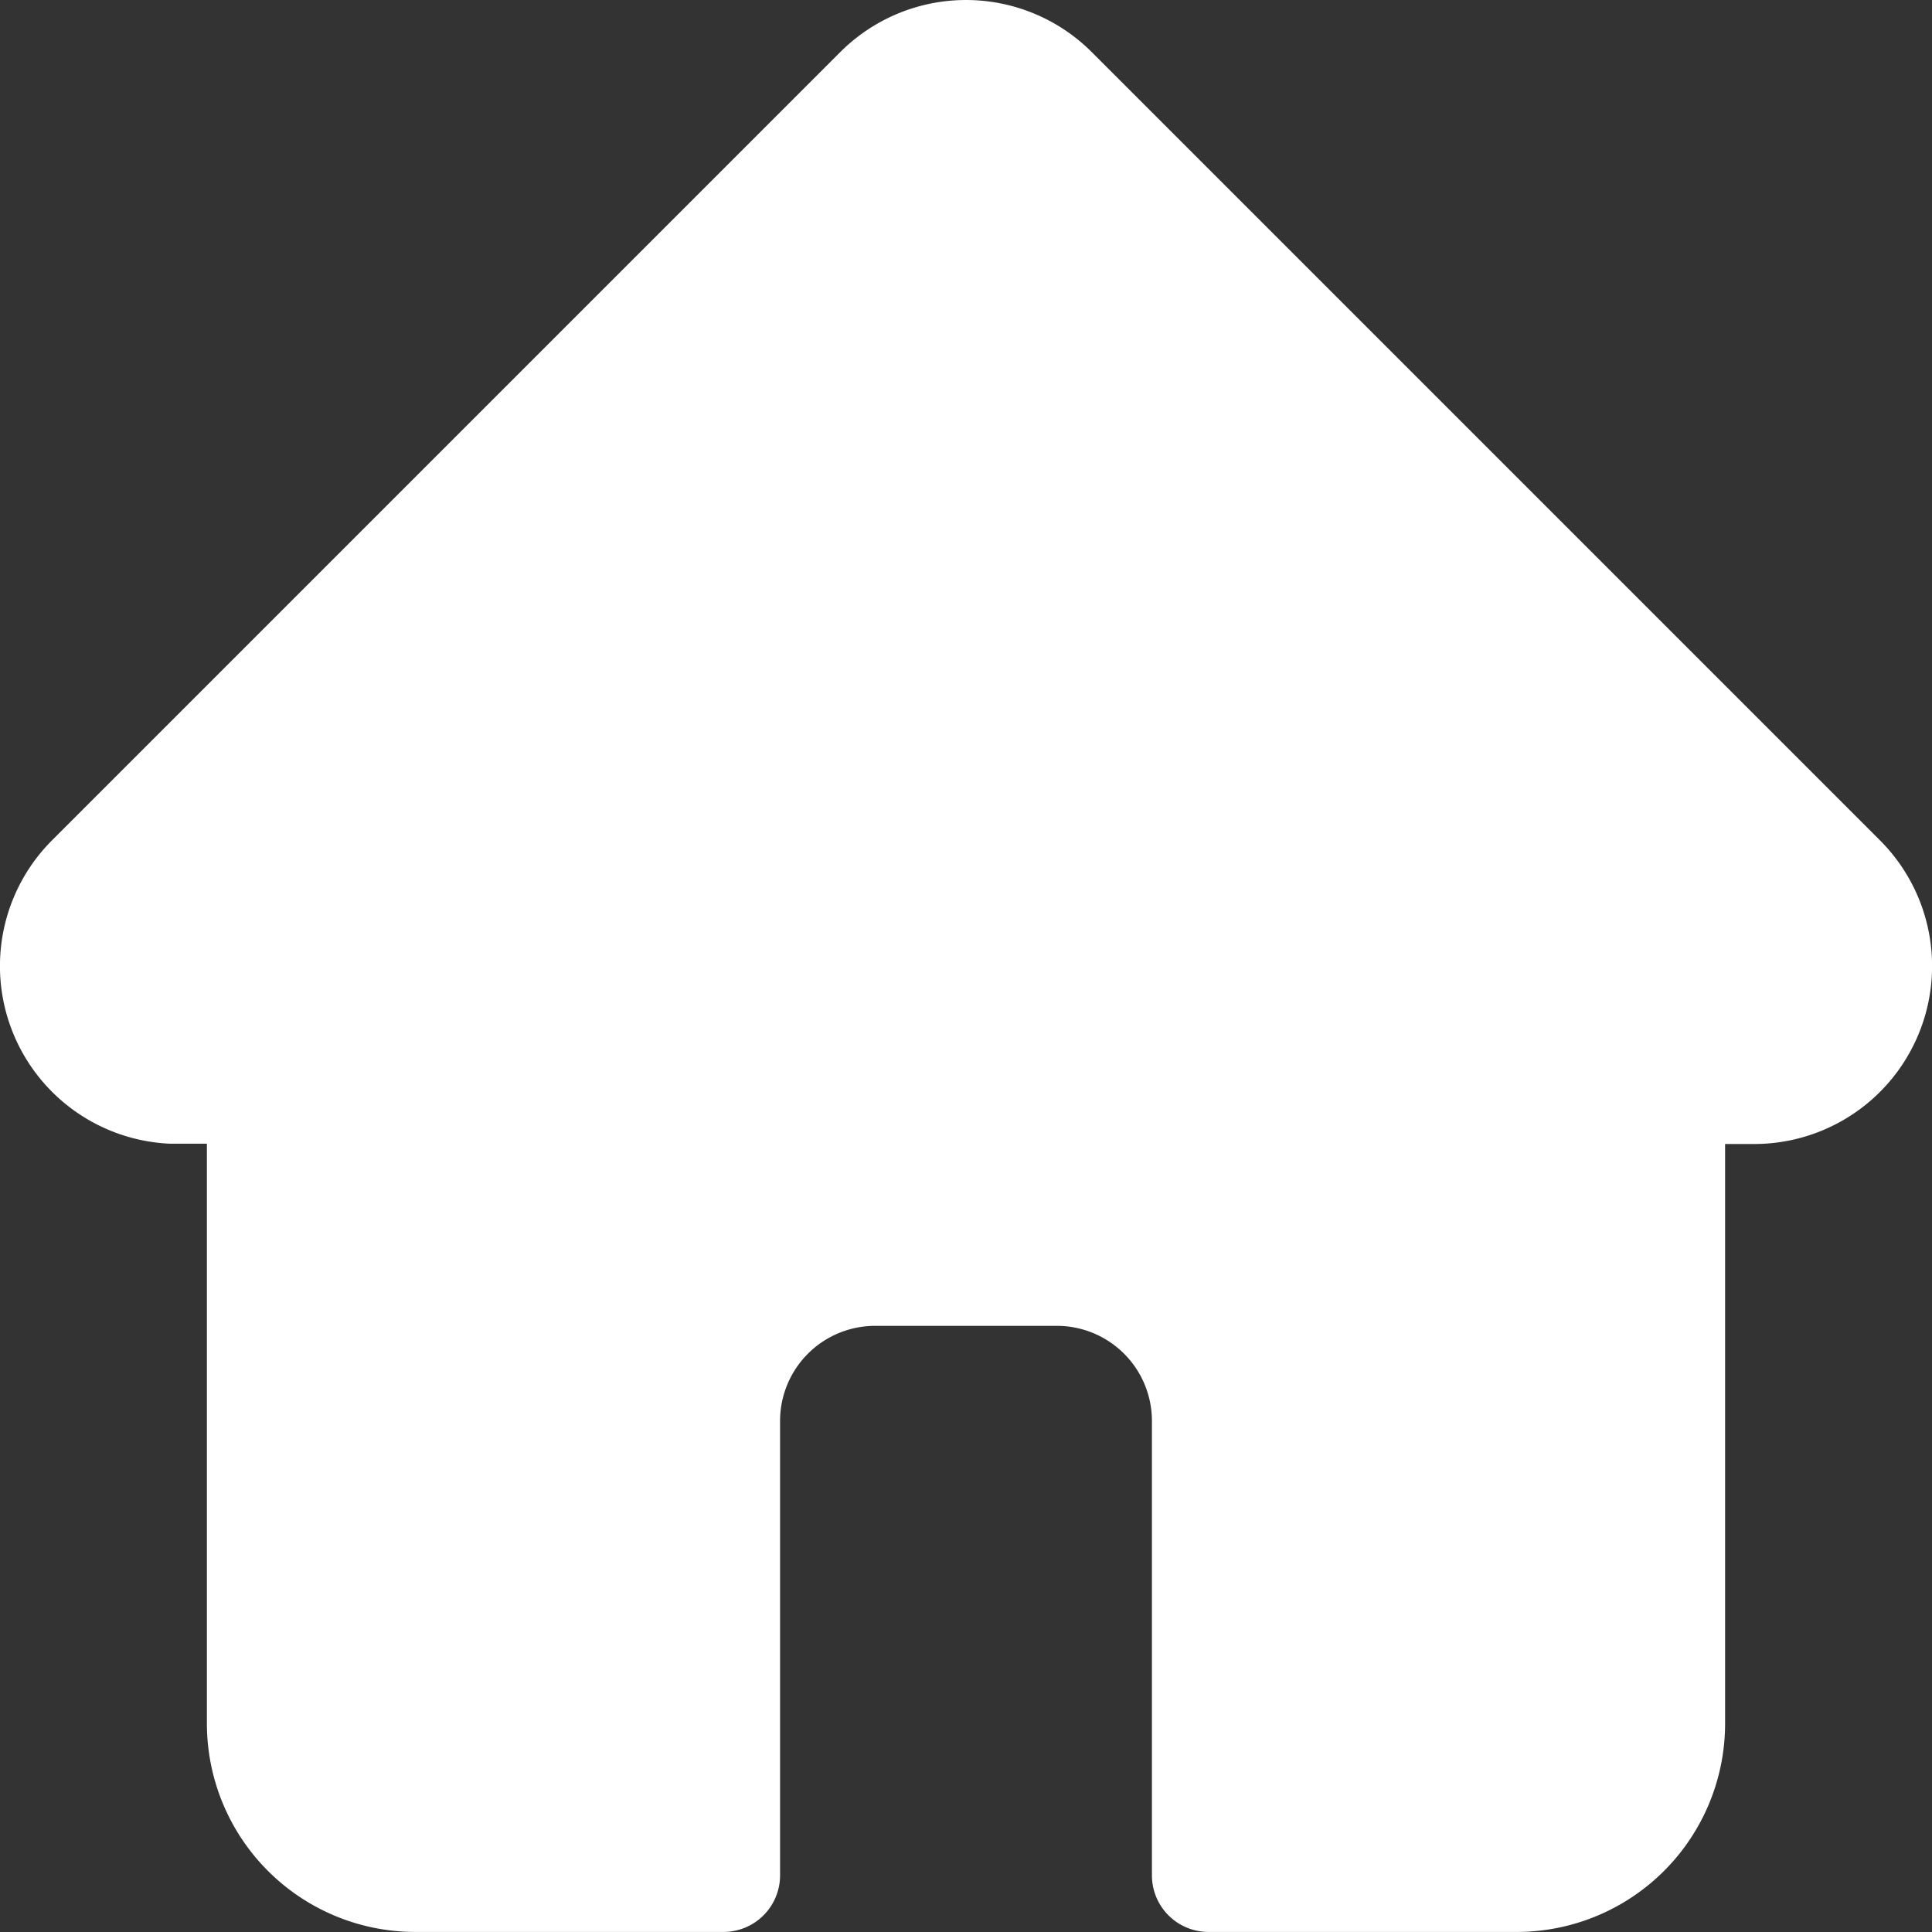 <svg xmlns="http://www.w3.org/2000/svg" width="33.158" height="33.162" viewBox="0 0 33.158 33.162">
  <rect x="0" y="0" width="33.158" height="33.162" fill="#333333" stroke="none"/>
  <path id="home-menu" d="M32.267,14.423l0,0L18.738.894a3.052,3.052,0,0,0-4.318,0L.9,14.414l-.014.014a3.052,3.052,0,0,0,2.032,5.2q.047,0,.094,0h.539v9.955a3.577,3.577,0,0,0,3.573,3.573h5.292a.972.972,0,0,0,.972-.972v-7.8a1.632,1.632,0,0,1,1.63-1.63H18.14a1.632,1.632,0,0,1,1.63,1.63v7.8a.971.971,0,0,0,.972.972h5.292a3.577,3.577,0,0,0,3.573-3.573V19.633h.5a3.053,3.053,0,0,0,2.16-5.21Zm0,0" transform="translate(0 0.001)" fill="#fff"/>
</svg>
